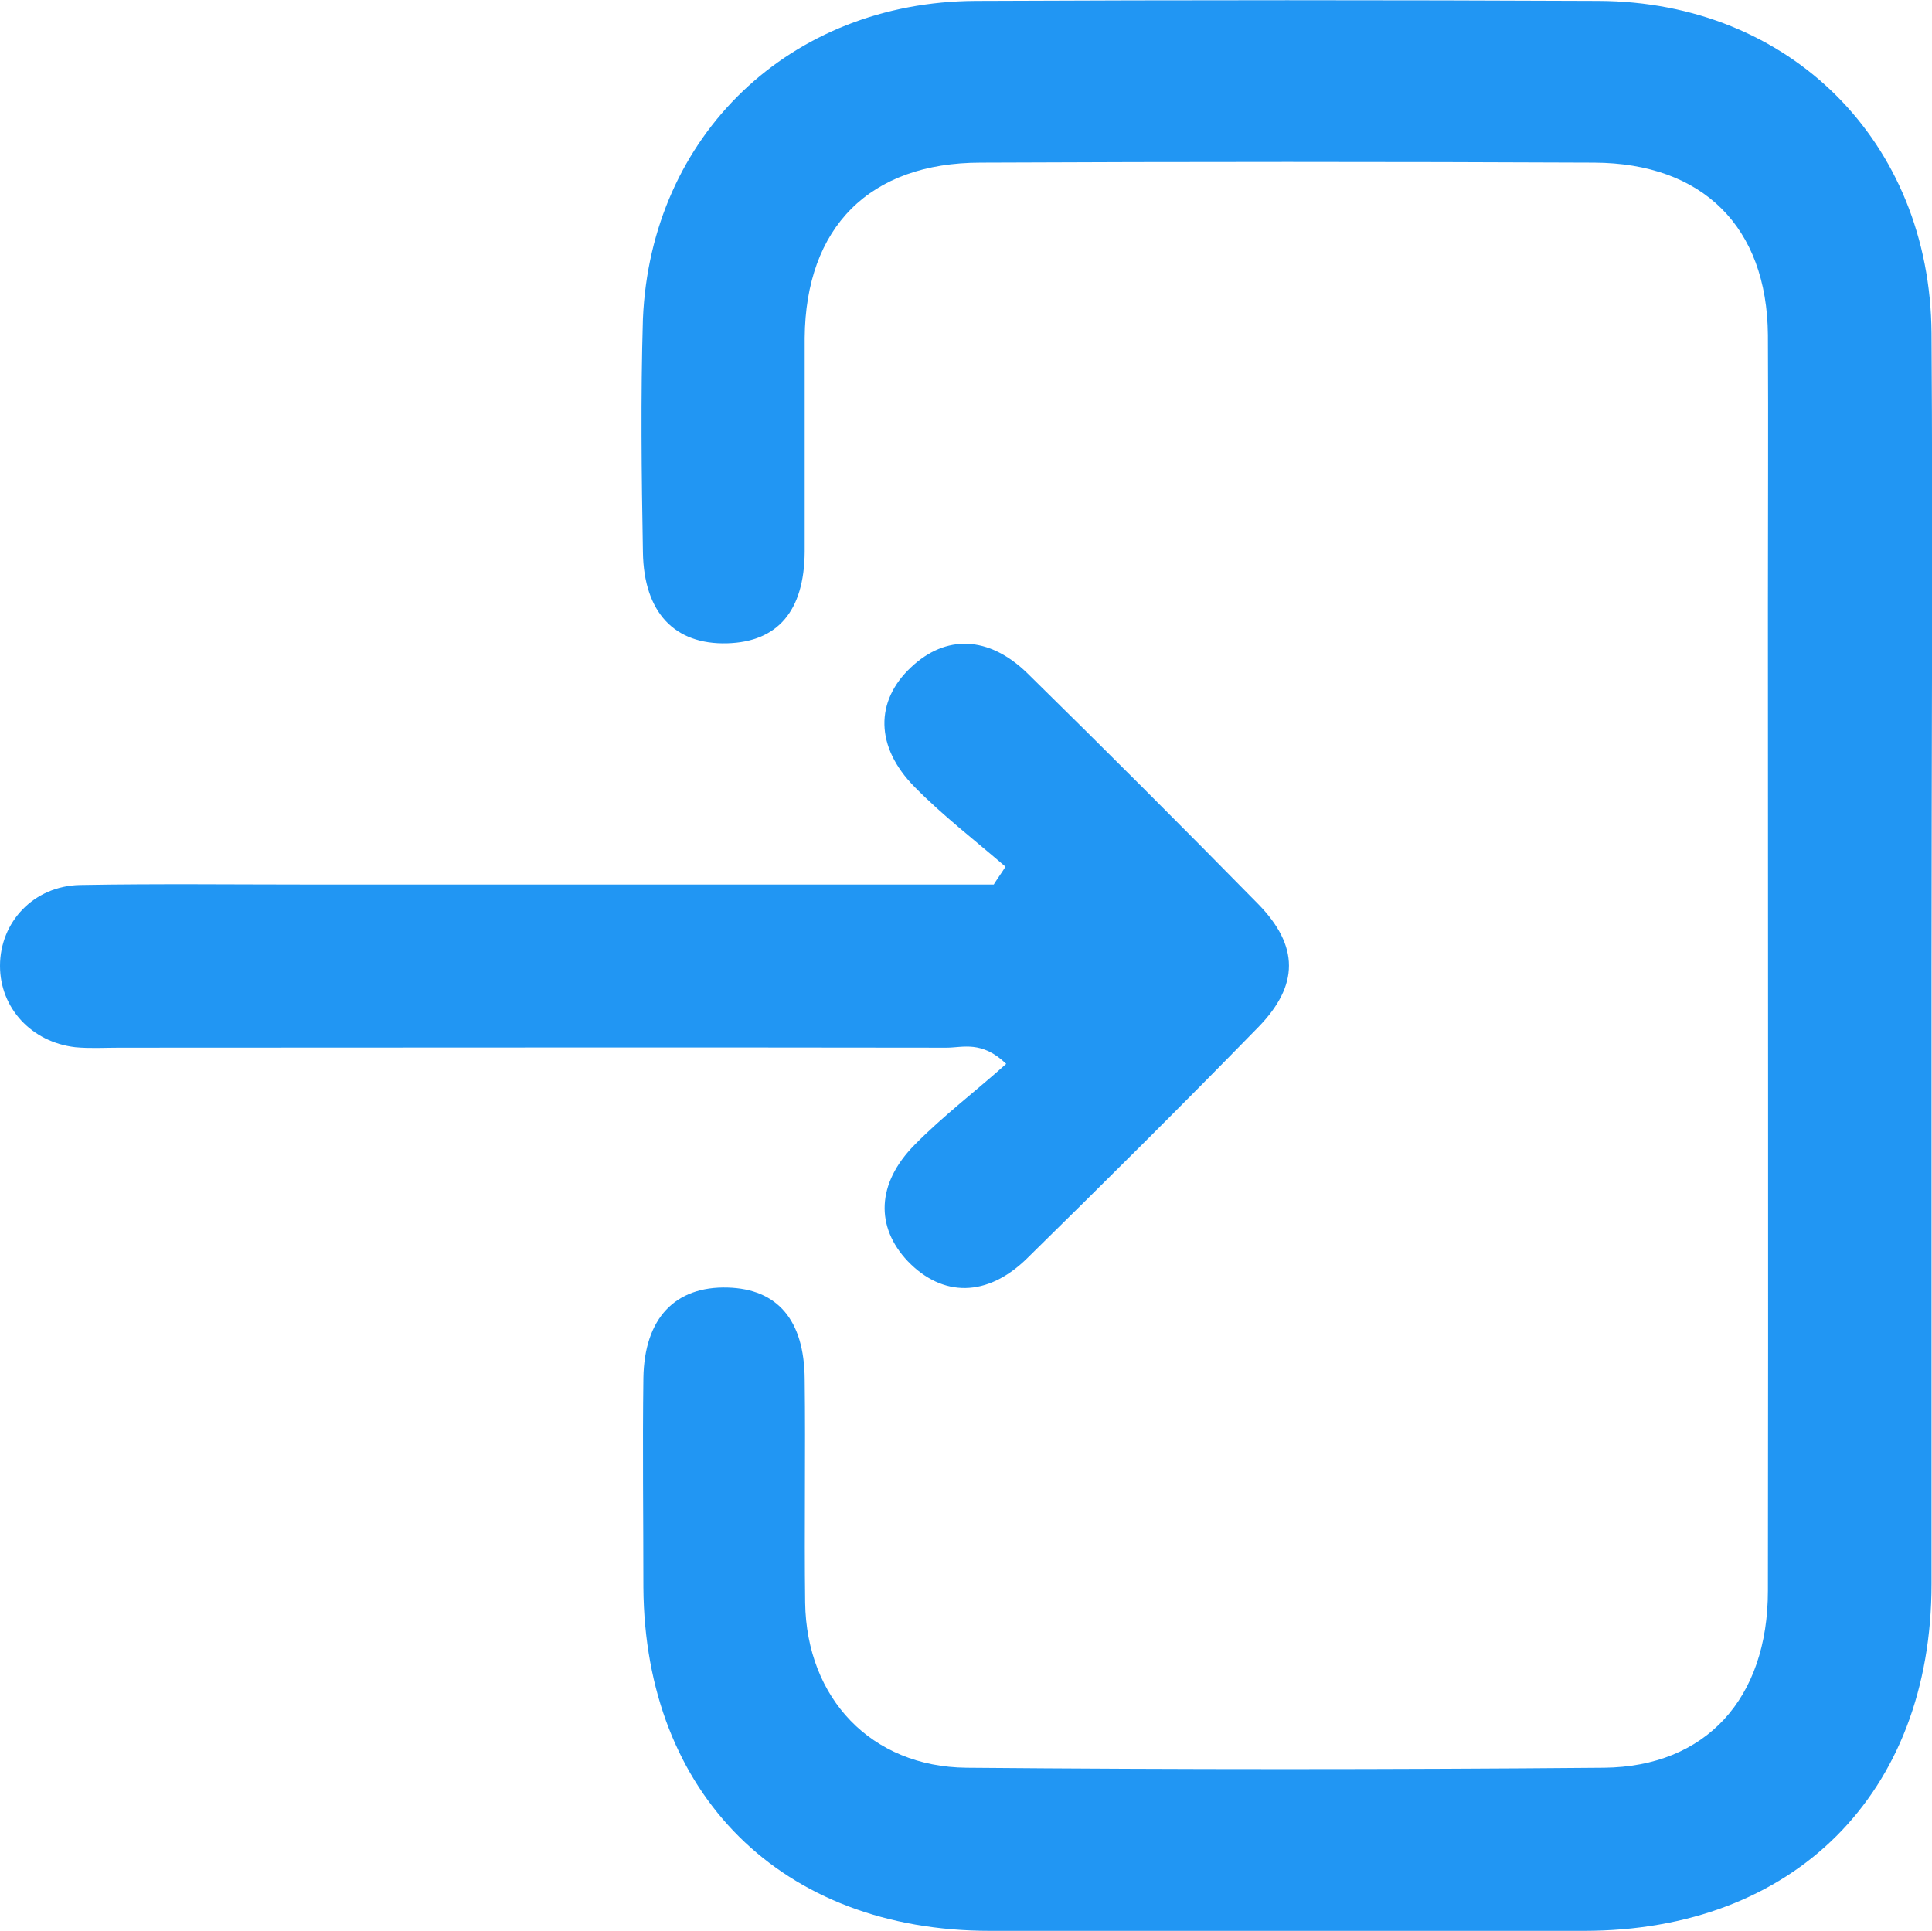 <?xml version="1.0" encoding="UTF-8"?>
<svg id="Layer_2" data-name="Layer 2" xmlns="http://www.w3.org/2000/svg" viewBox="0 0 41.8 41.79">
  <g id="Layer_1-2" data-name="Layer 1">
    <g>
      <path d="M41.79,21c0,4.42,0,8.84,0,13.27,0,4.54-2.98,7.51-7.52,7.51-4.28,0-8.56,0-12.85,0-4.5,0-7.47-2.95-7.5-7.43,0-1.51-.02-3.02,0-4.53.02-1.3.69-1.99,1.82-1.96,1.08.03,1.66.7,1.67,1.98.02,1.61-.01,3.23.01,4.84.03,2.07,1.43,3.55,3.49,3.57,4.6.04,9.2.04,13.79,0,2.21-.02,3.55-1.5,3.55-3.83.01-7.09,0-14.18,0-21.27,0-1.97.01-3.93,0-5.9-.02-2.34-1.41-3.72-3.76-3.73-4.42-.02-8.85-.02-13.27,0-2.41,0-3.79,1.4-3.81,3.79,0,1.54,0,3.09,0,4.63-.01,1.29-.59,1.95-1.68,1.98-1.13.03-1.8-.66-1.82-1.97-.03-1.68-.05-3.37,0-5.05C14.08,2.93,17.09.04,21.11.02c4.49-.02,8.99-.02,13.48,0,4.14.02,7.17,3.05,7.2,7.19.03,4.6,0,9.2,0,13.79Z" style="fill: #2196F3; stroke-width: 0px;"/>
      <path d="M21.75,18.75c-.66-.57-1.35-1.1-1.96-1.72-.86-.87-.86-1.86-.08-2.59.75-.71,1.68-.69,2.52.13,1.68,1.65,3.34,3.31,4.99,4.99.89.91.89,1.76,0,2.67-1.64,1.68-3.31,3.34-4.99,4.99-.87.86-1.84.85-2.59.07-.7-.74-.68-1.68.15-2.52.61-.62,1.31-1.15,1.98-1.75-.53-.51-.94-.35-1.29-.35-5.97-.01-11.93,0-17.9,0-.32,0-.63.02-.95-.01C.68,22.55,0,21.81,0,20.9c0-.95.73-1.73,1.73-1.75,1.68-.03,3.37-.01,5.05-.01,4.53,0,9.05,0,13.58,0h1.14c.08-.13.17-.25.25-.38Z" style="fill: #2196F3; stroke-width: 0px;"/>
    </g>
  </g>
</svg>
